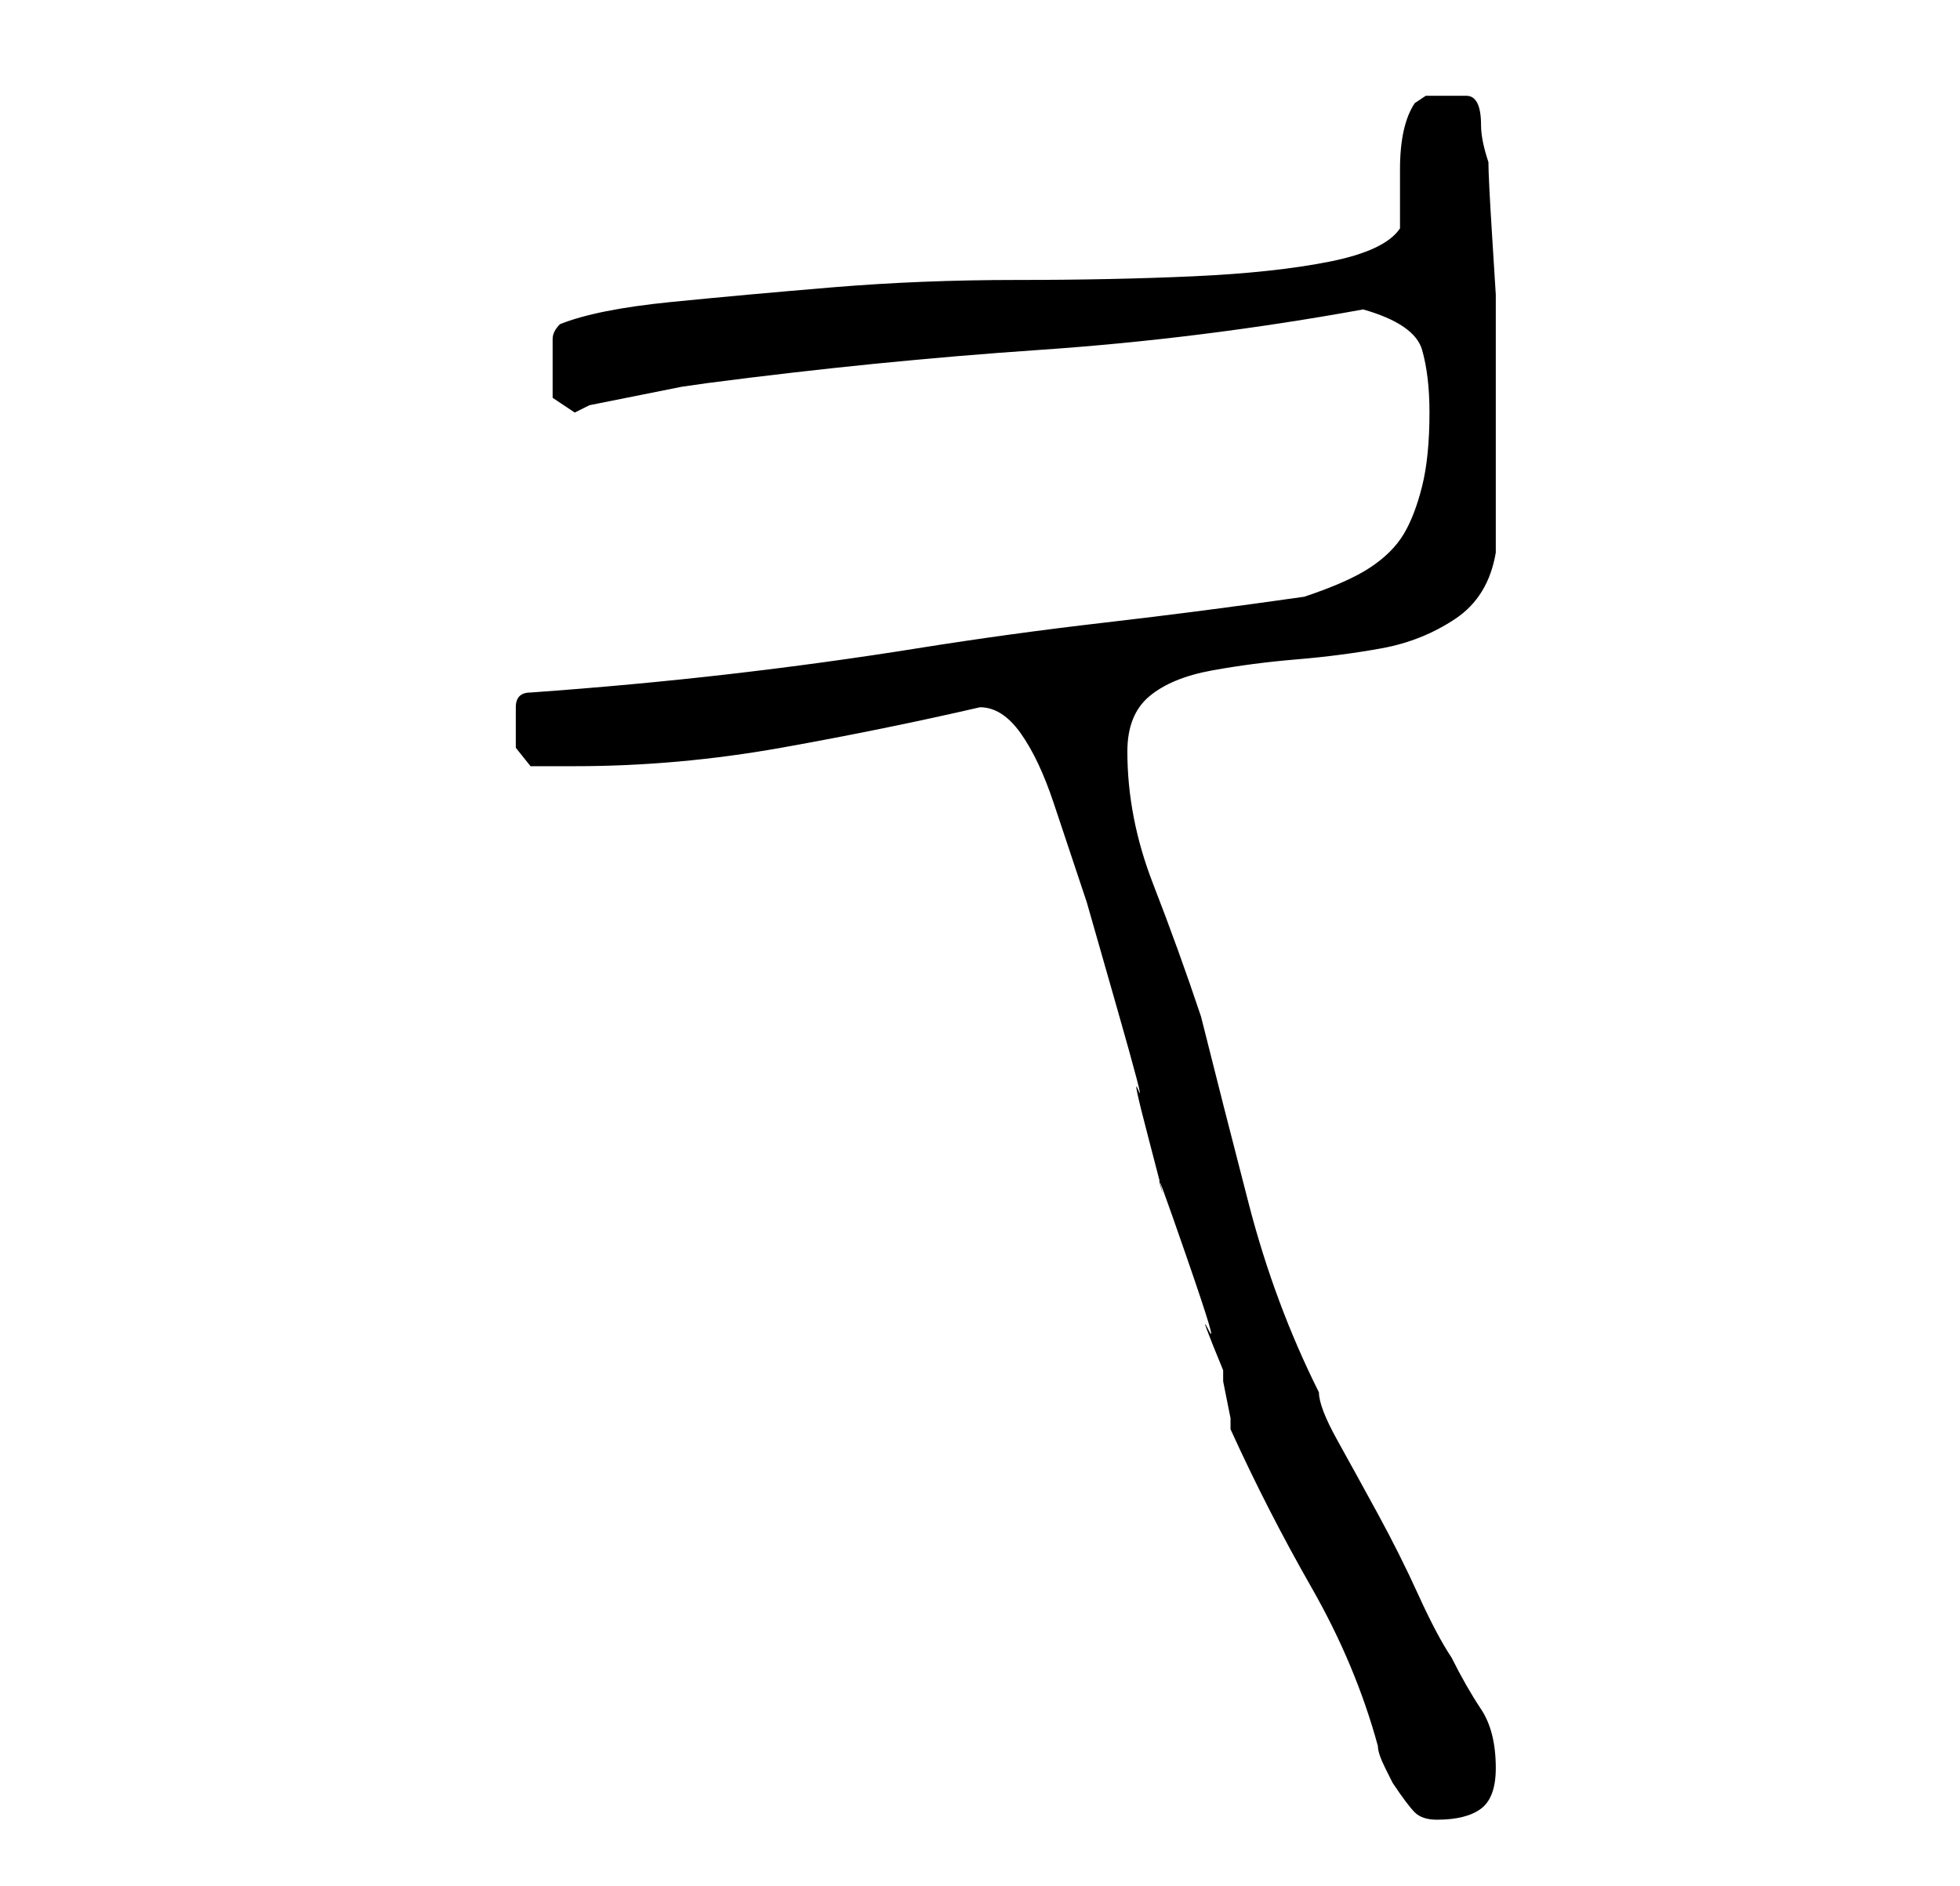 <?xml version="1.0" standalone="no"?>
<!DOCTYPE svg PUBLIC "-//W3C//DTD SVG 1.1//EN" "http://www.w3.org/Graphics/SVG/1.1/DTD/svg11.dtd" >
<svg xmlns="http://www.w3.org/2000/svg" xmlns:xlink="http://www.w3.org/1999/xlink" version="1.1" viewBox="-10 0 266 256">
   <path fill="currentColor"
d="M123 96q3 0 5.5 3.5t4.5 9.5l4.5 13.5t4 14t3 11.5t1.5 7t1.5 6t3.5 9.5t3 10t2 5.5v1.5t0.5 2.5t0.5 2.5v1.5q5 11 11 21.5t9 21.5q0 1 1 3l1 2q2 3 3 4t3 1q4 0 6 -1.5t2 -5.5q0 -5 -2 -8t-4 -7q-2 -3 -4.5 -8.5t-5.5 -11t-5.5 -10t-2.5 -6.5q-6 -12 -9.5 -25.5
t-6.5 -25.5q-3 -9 -6.5 -18t-3.5 -18q0 -5 3 -7.5t8.5 -3.5t11.5 -1.5t11.5 -1.5t10 -4t5.5 -9v-3.5v-4.5v-5v-4v-10v-8t-0.5 -8t-0.5 -10q-1 -3 -1 -5t-0.5 -3t-1.5 -1h-3h-2.5t-1.5 1q-2 3 -2 9v8q-2 3 -9.5 4.5t-18.5 2t-24 0.5t-25 1t-22 2t-15 3q-1 1 -1 2v4v4t3 2
l1 -0.5l1 -0.5l2.5 -0.5l5 -1l5 -1t3.5 -0.5q23 -3 45 -4.5t44 -5.5q7 2 8 5.5t1 8.5q0 6 -1 10t-2.5 6.5t-4.5 4.5t-9 4q-14 2 -27 3.5t-25.5 3.5t-25.5 3.5t-27 2.5q-2 0 -2 2v3v2.5t2 2.5h3h3q14 0 28 -2.5t27 -5.5z" />
</svg>
